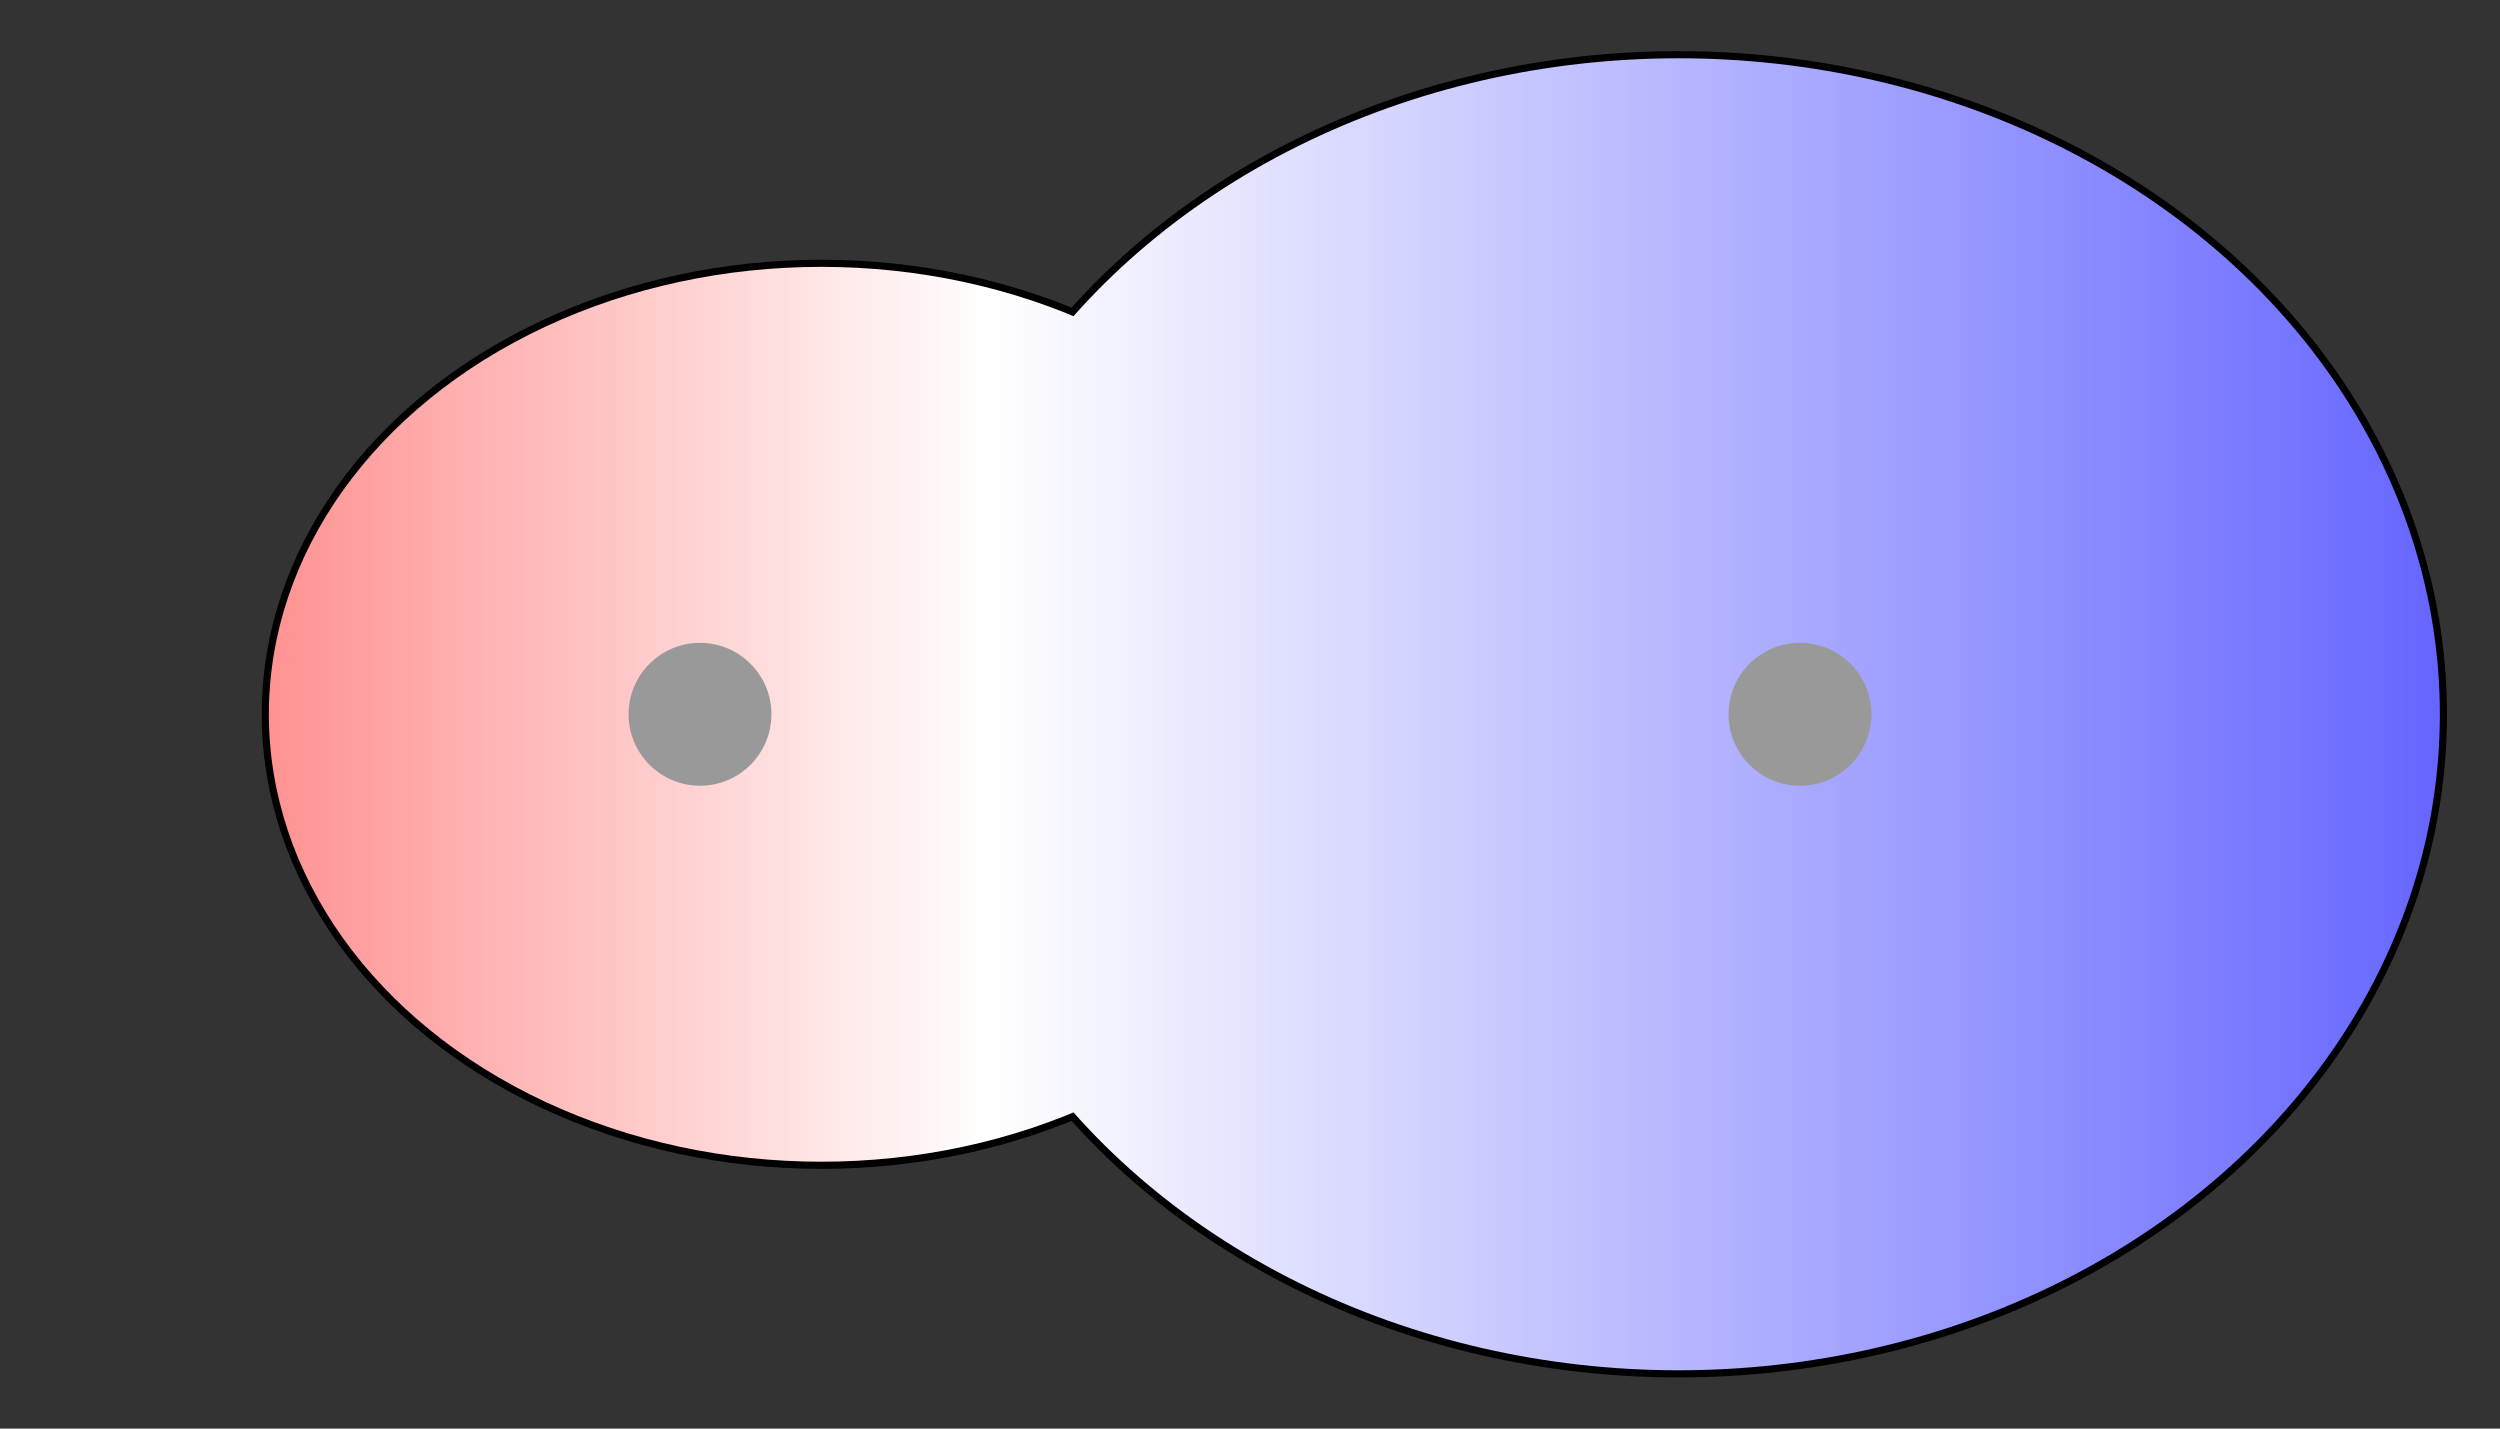 <svg width="175" height="100" xmlns="http://www.w3.org/2000/svg" xmlns:xlink="http://www.w3.org/1999/xlink">
  <rect width="100%" height="100%" fill="#333333" stroke="none"/>
  <g>
    <title>Charges</title>
    <defs>
      <linearGradient id="grad1" y2="0" x2="100%" y1="0" x1="0%">
        <stop stop-color="rgb(255,0,0)" offset="0%"/>
        <stop stop-color="rgb(255,255,255)" offset="41.08%"/>
        <stop stop-color="rgb(0,0,255)" offset="100%"/>
      </linearGradient>
      <linearGradient id="grad2" y2="0" x2="100%" y1="0" x1="0%">
        <stop stop-color="rgb(0,0,255)" offset="0%"/>
        <stop stop-color="rgb(255,255,255)" offset="41.08%"/>
        <stop stop-color="rgb(255,0,0)" offset="100%"/>
      </linearGradient>
      <clipPath id="field">
        <ellipse id="field_1" ry="31.32" rx="38.68" cy="50" cx="57.50" stroke="#000000"/>
        <ellipse id="field_2" ry="45.92" rx="53.29" cy="50" cx="117.50" stroke="#000000"/>
      </clipPath>
      <clipPath id="field_outline">
        <ellipse id="field_1_outline" ry="31.82" rx="39.18" cy="50" cx="57.50" stroke="#000000"/>
        <ellipse id="field_2_outline" ry="46.42" rx="53.79" cy="50" cx="117.50" stroke="#000000"/>
      </clipPath>
    </defs>
    <rect id="bg_field_outline" x="-46.38" y="0" width="282.37" height="100" clip-path="url(#field_outline)" fill="#000000"/>
    <rect id="bg_gradient" x="-46.38" y="0" width="282.37" height="100" clip-path="url(#field)" fill="url(#grad1)"/>
    <ellipse id="atom_1" ry="5" rx="5" cy="50" cx="49" fill="#999999"/>
    <ellipse id="atom_2" ry="5" rx="5" cy="50" cx="126" fill="#999999"/>
  </g>
</svg>
